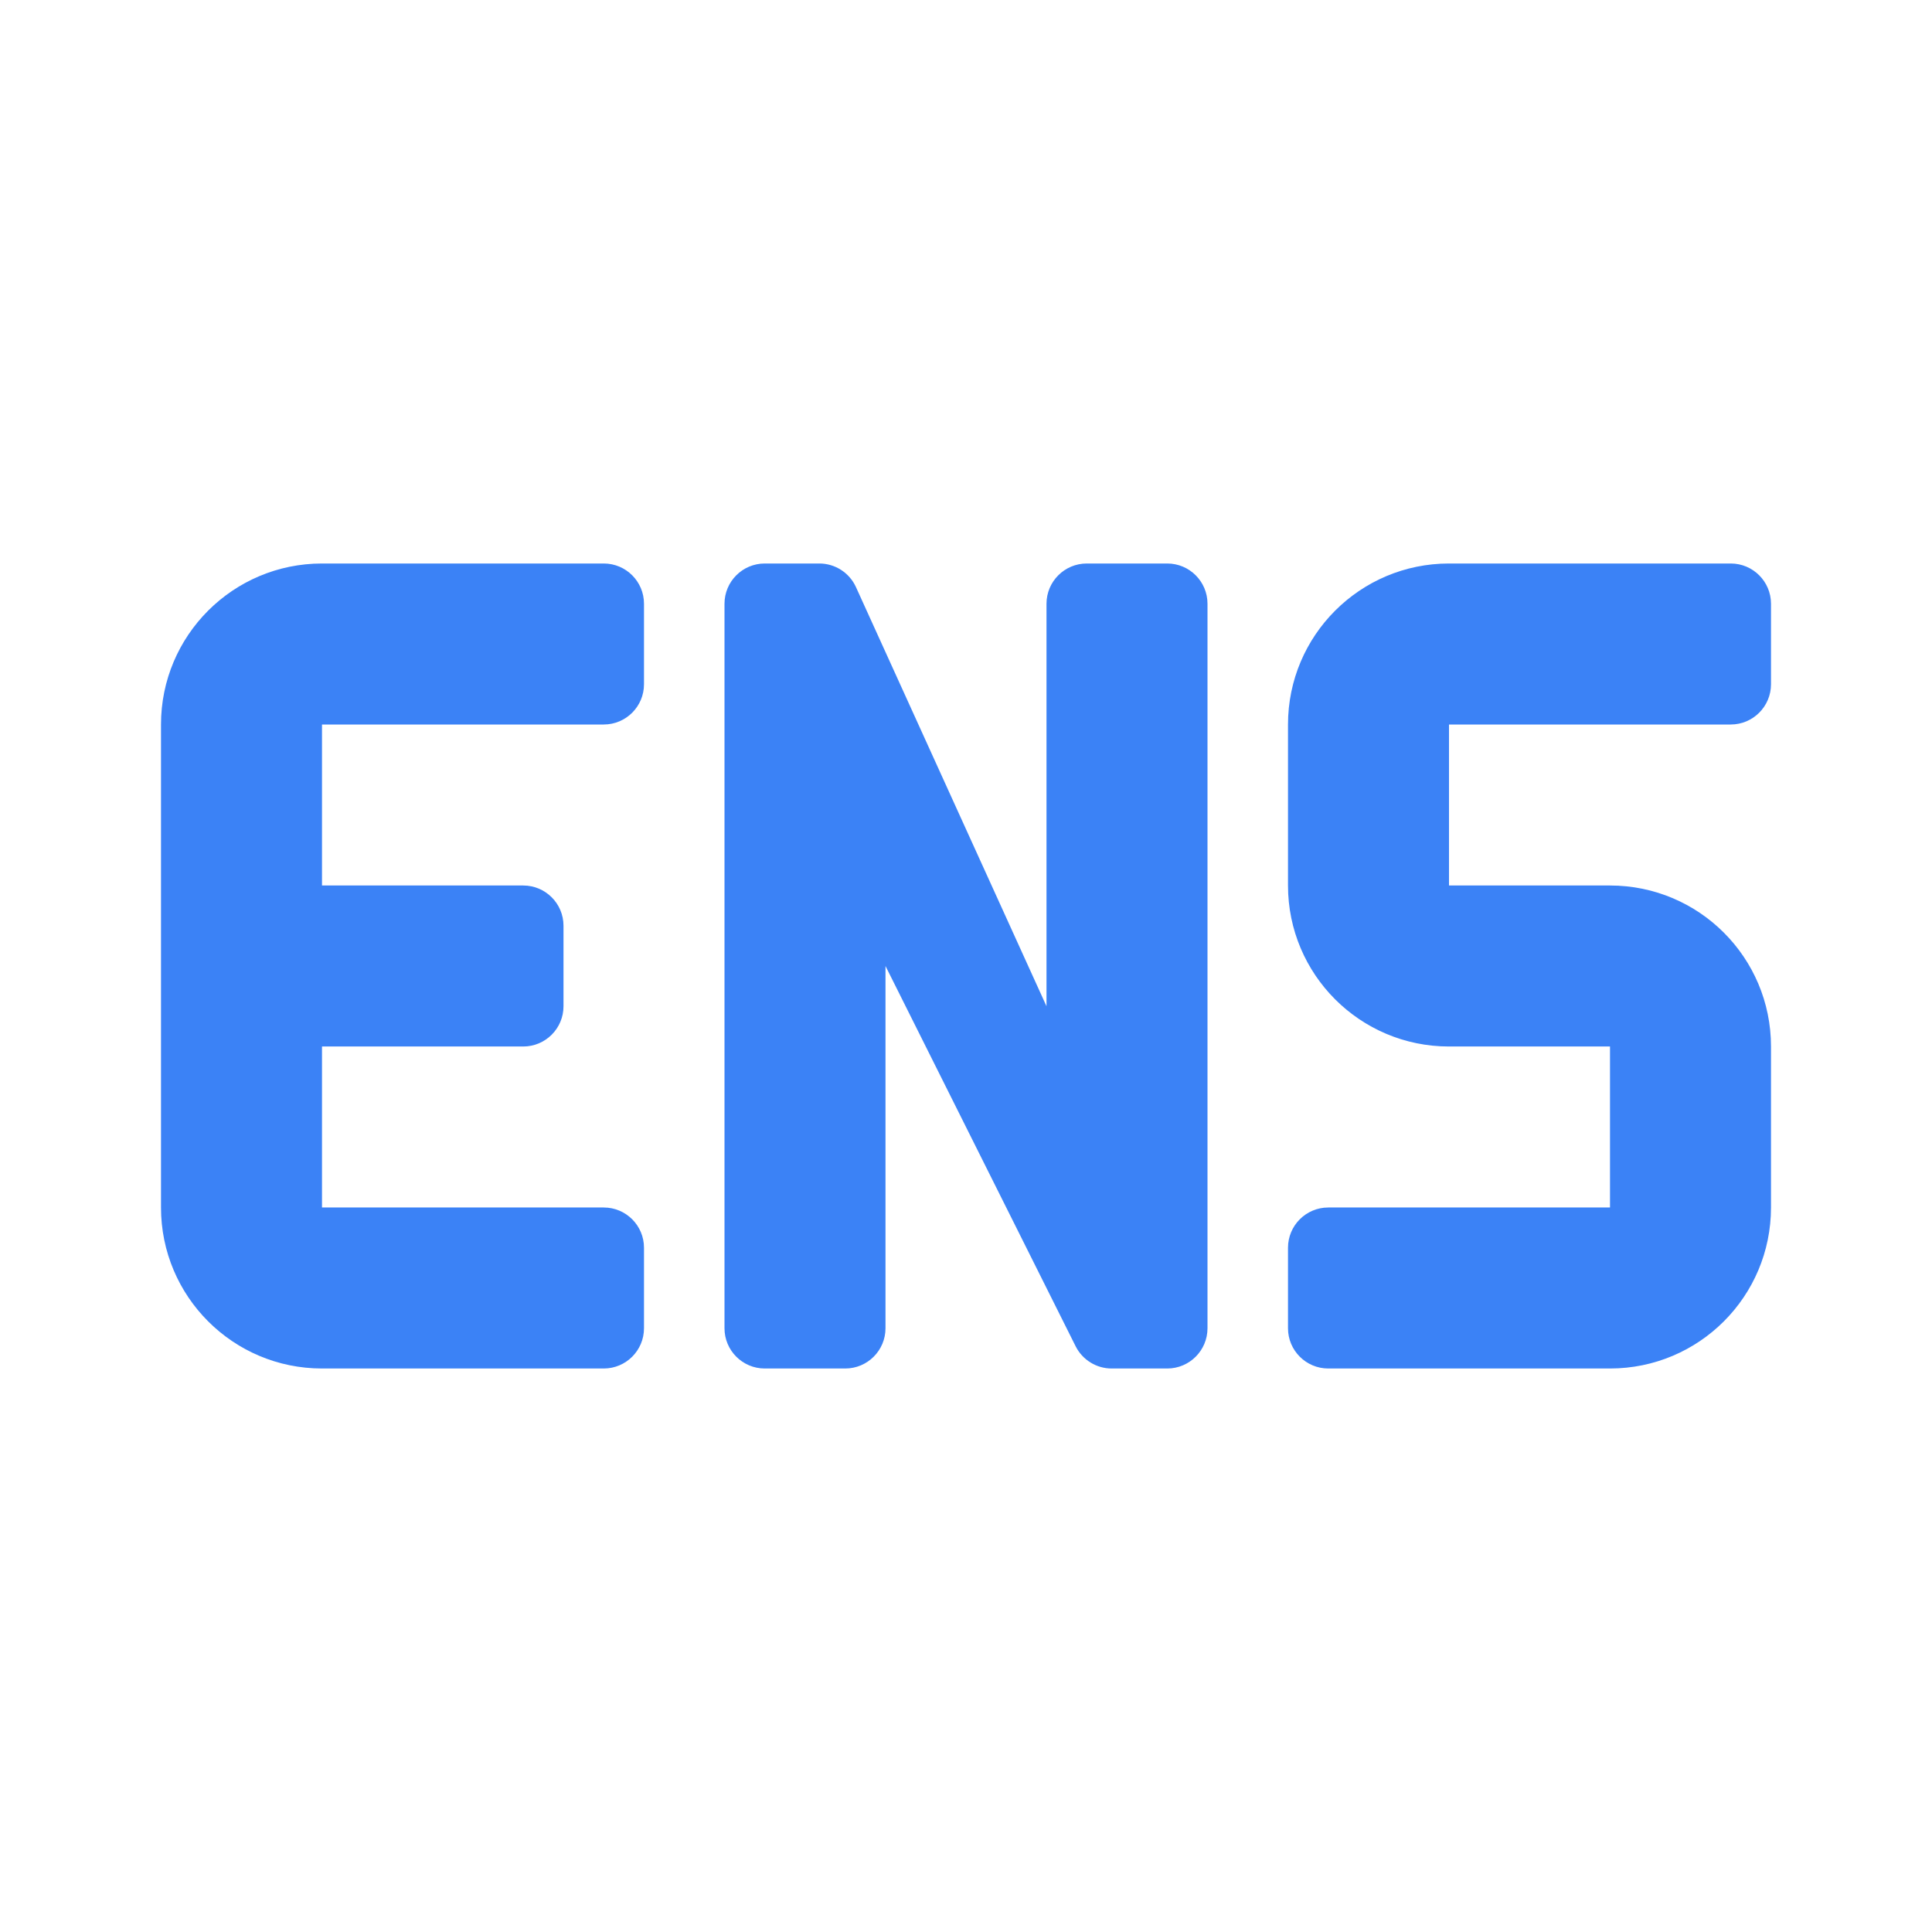 <svg fill="none" version="1.1" viewBox="0 0 24 24" xmlns="http://www.w3.org/2000/svg">
 <path d="m2 9c0-1.105 0.895-2 2-2h3.5c0.276 0 0.5 0.224 0.5 0.5v1c0 0.276-0.224 0.5-0.5 0.5h-3.5v2h2.5c0.276 0 0.5 0.224 0.5 0.5v1c0 0.276-0.224 0.5-0.5 0.5h-2.5v2h3.5c0.276 0 0.5 0.224 0.5 0.5v1c0 0.276-0.224 0.5-0.5 0.5h-3.5c-1.105 0-2-0.895-2-2v-6zm7-1.5c0-0.276 0.224-0.5 0.5-0.5h0.678c0.196 0 0.374 0.115 0.455 0.293l2.367 5.207v-5c0-0.276 0.224-0.5 0.5-0.5h1c0.276 0 0.5 0.224 0.5 0.5v9c0 0.276-0.224 0.5-0.5 0.5h-0.691c-0.189 0-0.362-0.107-0.447-0.276l-2.362-4.724v4.5c0 0.276-0.224 0.5-0.5 0.5h-1c-0.276 0-0.5-0.224-0.5-0.5v-9zm9-0.5c-1.105 0-2 0.895-2 2v2c0 1.105 0.895 2 2 2h2v2h-3.5c-0.276 0-0.5 0.224-0.5 0.5v1c0 0.276 0.224 0.5 0.5 0.5h3.5c1.105 0 2-0.895 2-2v-2c0-1.105-0.895-2-2-2h-2v-2h3.5c0.276 0 0.5-0.224 0.5-0.5v-1c0-0.276-0.224-0.5-0.5-0.5h-3.5z" clip-rule="evenodd" fill="#3b82f6" fill-rule="evenodd"/>
</svg>
